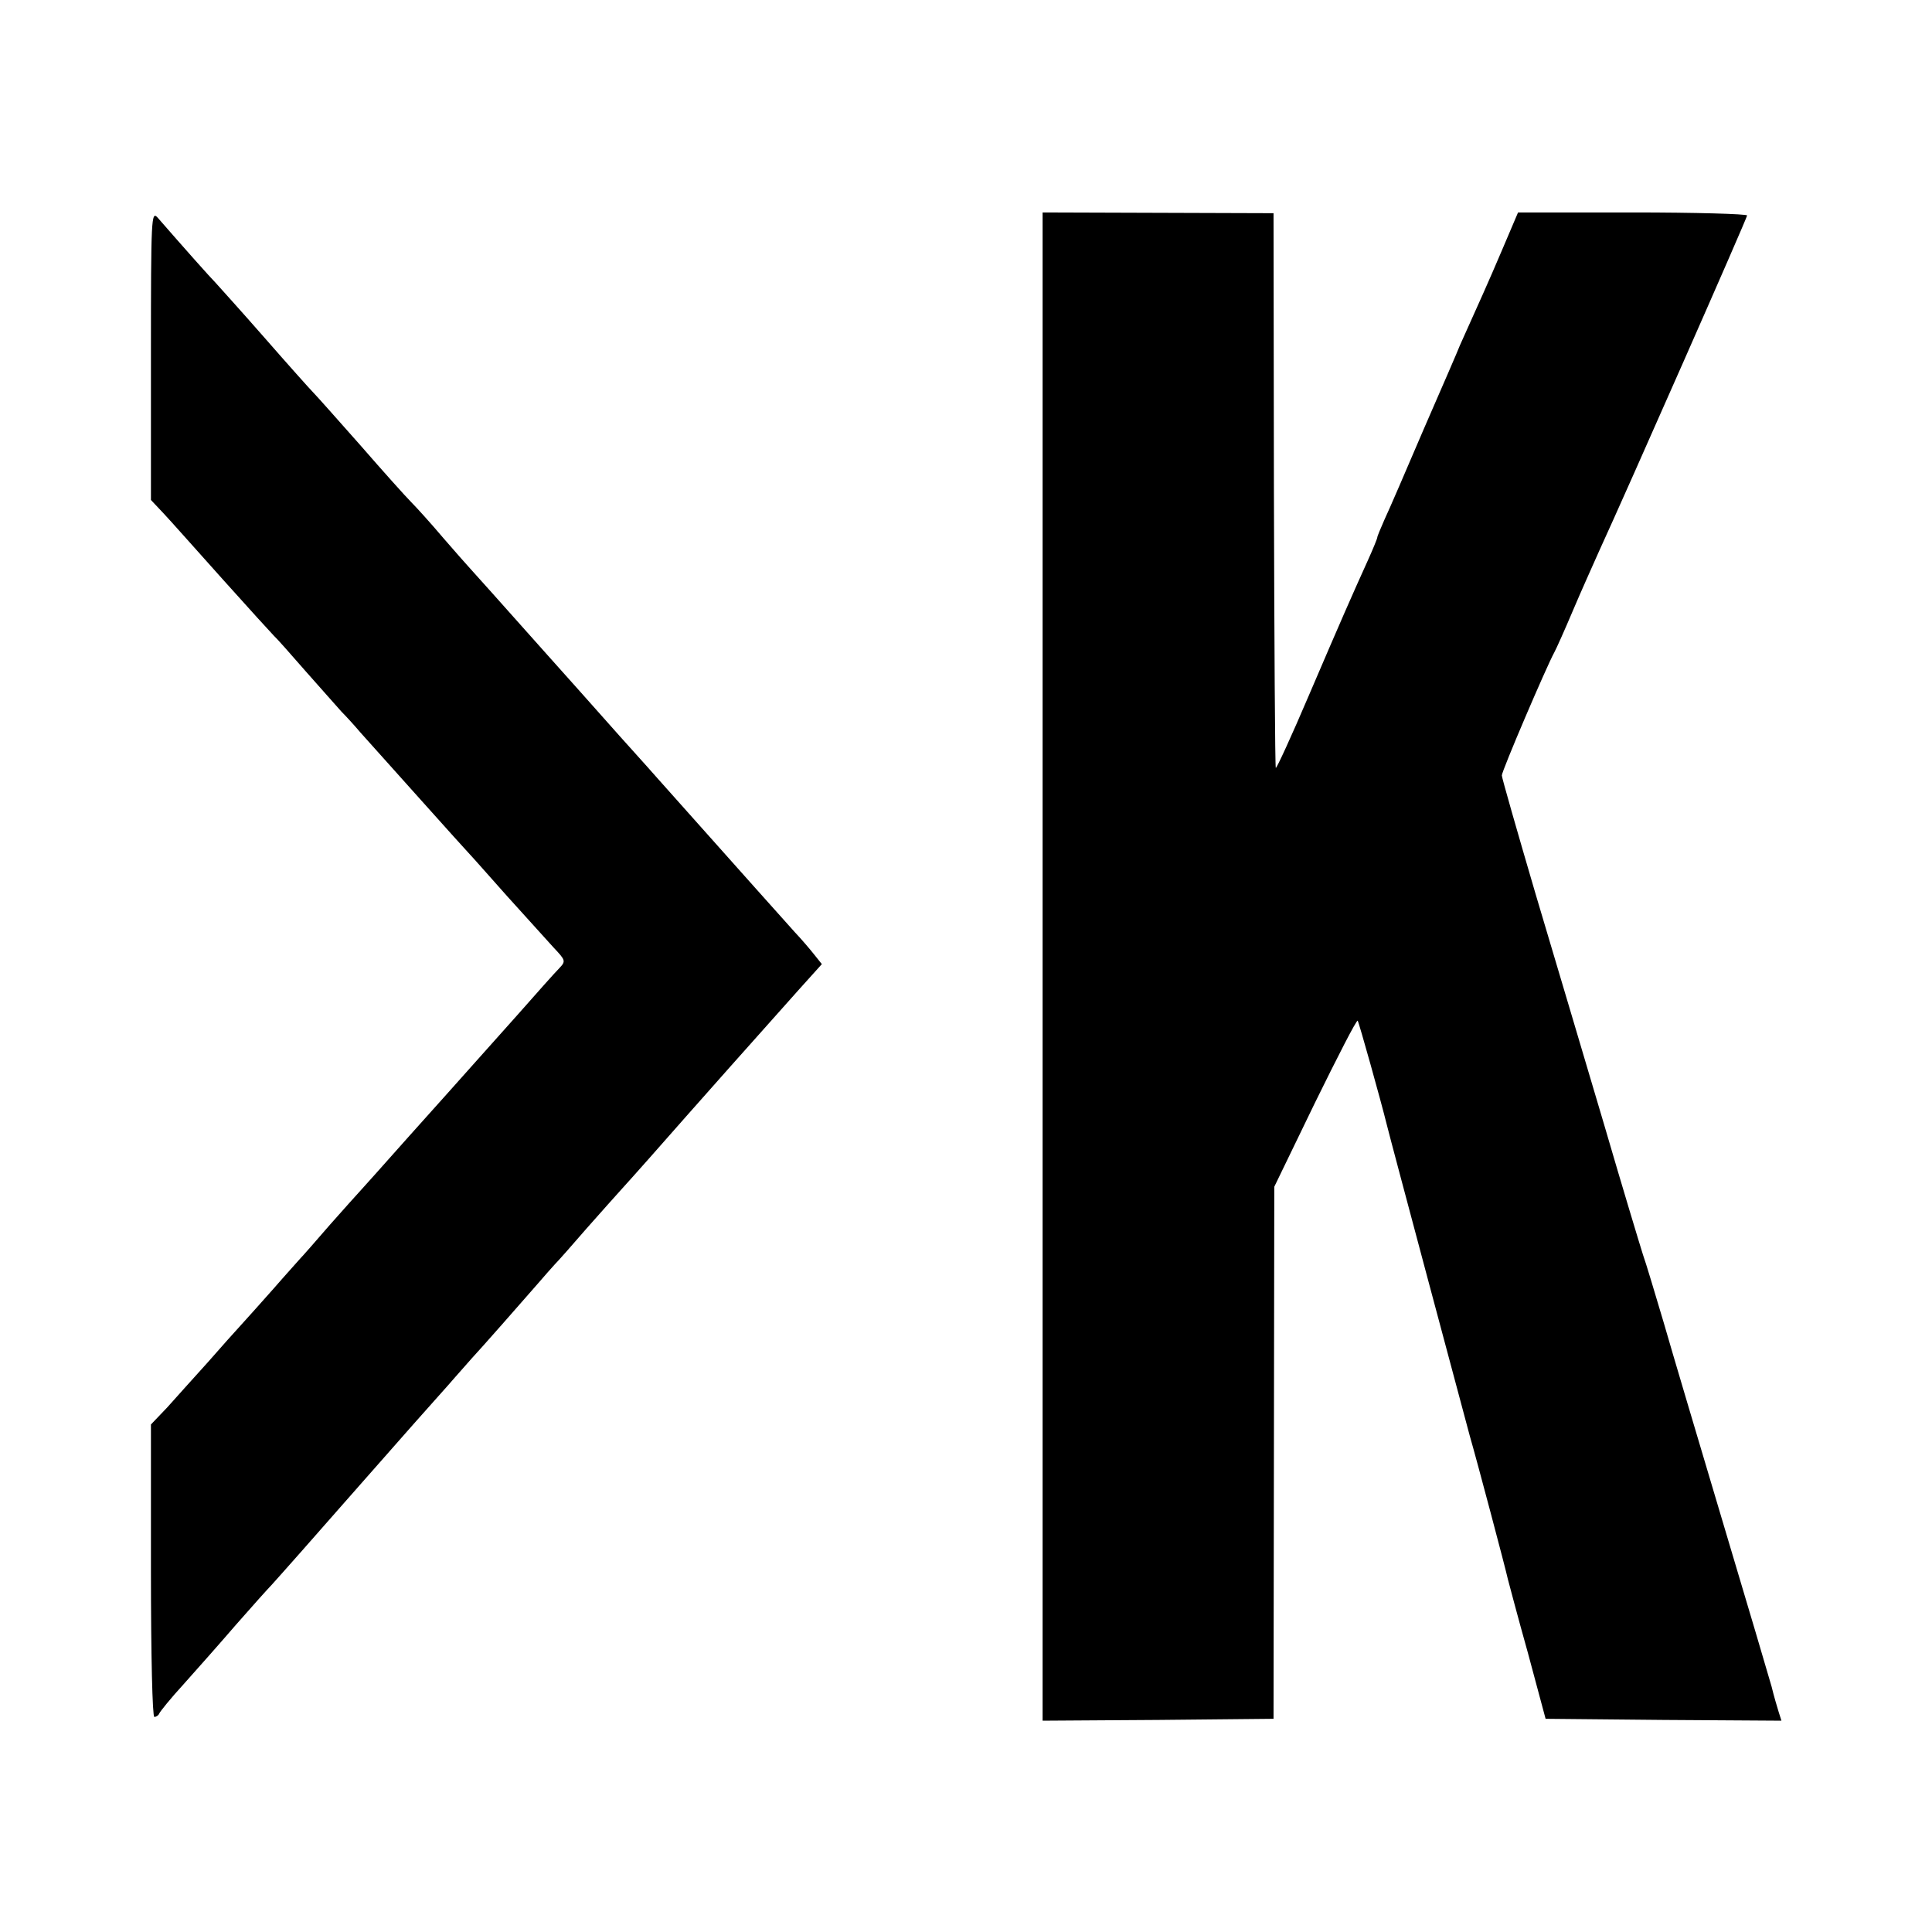<?xml version="1.0" standalone="no"?>
<!DOCTYPE svg PUBLIC "-//W3C//DTD SVG 20010904//EN"
 "http://www.w3.org/TR/2001/REC-SVG-20010904/DTD/svg10.dtd">
<svg version="1.0" xmlns="http://www.w3.org/2000/svg"
 width="512pt" height="512pt" viewBox="0 0 512 512"
 preserveAspectRatio="xMidYMid meet">
<g transform="translate(0,512) scale(0.1,-0.1)"
fill="#000000" stroke="none">
<path d="M400 4179 l0 -384 33 -35 c18 -19 88 -98 157 -175 69 -77 130 -144
136 -150 6 -5 44 -48 85 -95 41 -46 83 -94 94 -106 11 -11 34 -36 50 -55 79
-88 271 -303 290 -323 6 -6 50 -56 99 -111 50 -55 105 -116 123 -136 32 -34
33 -36 15 -55 -10 -10 -60 -66 -111 -124 -52 -58 -108 -121 -125 -140 -17 -19
-89 -100 -161 -180 -71 -80 -131 -147 -134 -150 -3 -3 -37 -41 -76 -85 -38
-44 -74 -85 -80 -91 -5 -6 -37 -41 -70 -79 -33 -37 -71 -80 -85 -95 -14 -15
-54 -60 -90 -101 -36 -40 -84 -93 -107 -119 l-43 -45 0 -387 c0 -229 4 -388 9
-388 5 0 11 4 13 9 2 5 30 40 64 77 34 38 97 109 140 159 43 49 86 97 94 105
8 9 44 49 80 90 77 88 120 136 295 335 44 50 94 105 110 124 17 19 37 42 45
51 19 20 137 154 176 199 16 19 36 41 44 50 9 9 47 52 85 96 39 44 79 89 90
101 11 12 45 50 76 85 108 123 332 375 394 444 l63 70 -20 25 c-11 14 -34 41
-52 60 -28 31 -127 142 -365 409 -36 41 -71 79 -76 85 -6 6 -102 115 -215 241
-113 127 -207 232 -210 235 -3 3 -32 36 -65 74 -33 39 -71 81 -85 95 -14 14
-75 82 -135 151 -61 69 -117 132 -125 140 -8 8 -67 74 -129 145 -63 72 -122
137 -130 146 -13 13 -79 87 -153 172 -17 19 -18 3 -18 -364z"/>
<path d="M2763 2558 l0 -1998 306 2 306 3 1 705 1 705 108 223 c60 122 110
220 113 217 3 -3 62 -214 77 -275 6 -26 206 -773 220 -825 20 -69 96 -356 101
-380 3 -11 26 -99 53 -195 l47 -175 313 -3 312 -2 -7 22 c-4 13 -13 43 -19 68
-7 25 -65 221 -129 435 -64 215 -135 453 -157 530 -23 77 -47 158 -55 180 -7
22 -54 177 -103 345 -50 168 -131 442 -181 609 -49 167 -90 310 -90 316 0 12
119 290 139 326 5 9 27 58 49 110 22 52 54 123 70 159 74 161 392 882 392 889
0 4 -137 8 -303 8 l-304 0 -43 -101 c-37 -87 -58 -133 -111 -251 -4 -11 -47
-110 -95 -220 -47 -110 -94 -219 -105 -242 -10 -23 -19 -44 -19 -47 0 -3 -11
-30 -25 -61 -43 -95 -69 -154 -156 -357 -46 -108 -86 -195 -88 -193 -2 3 -4
334 -5 737 l-1 733 -306 1 -306 1 0 -1999z"/>
</g>
</svg>

